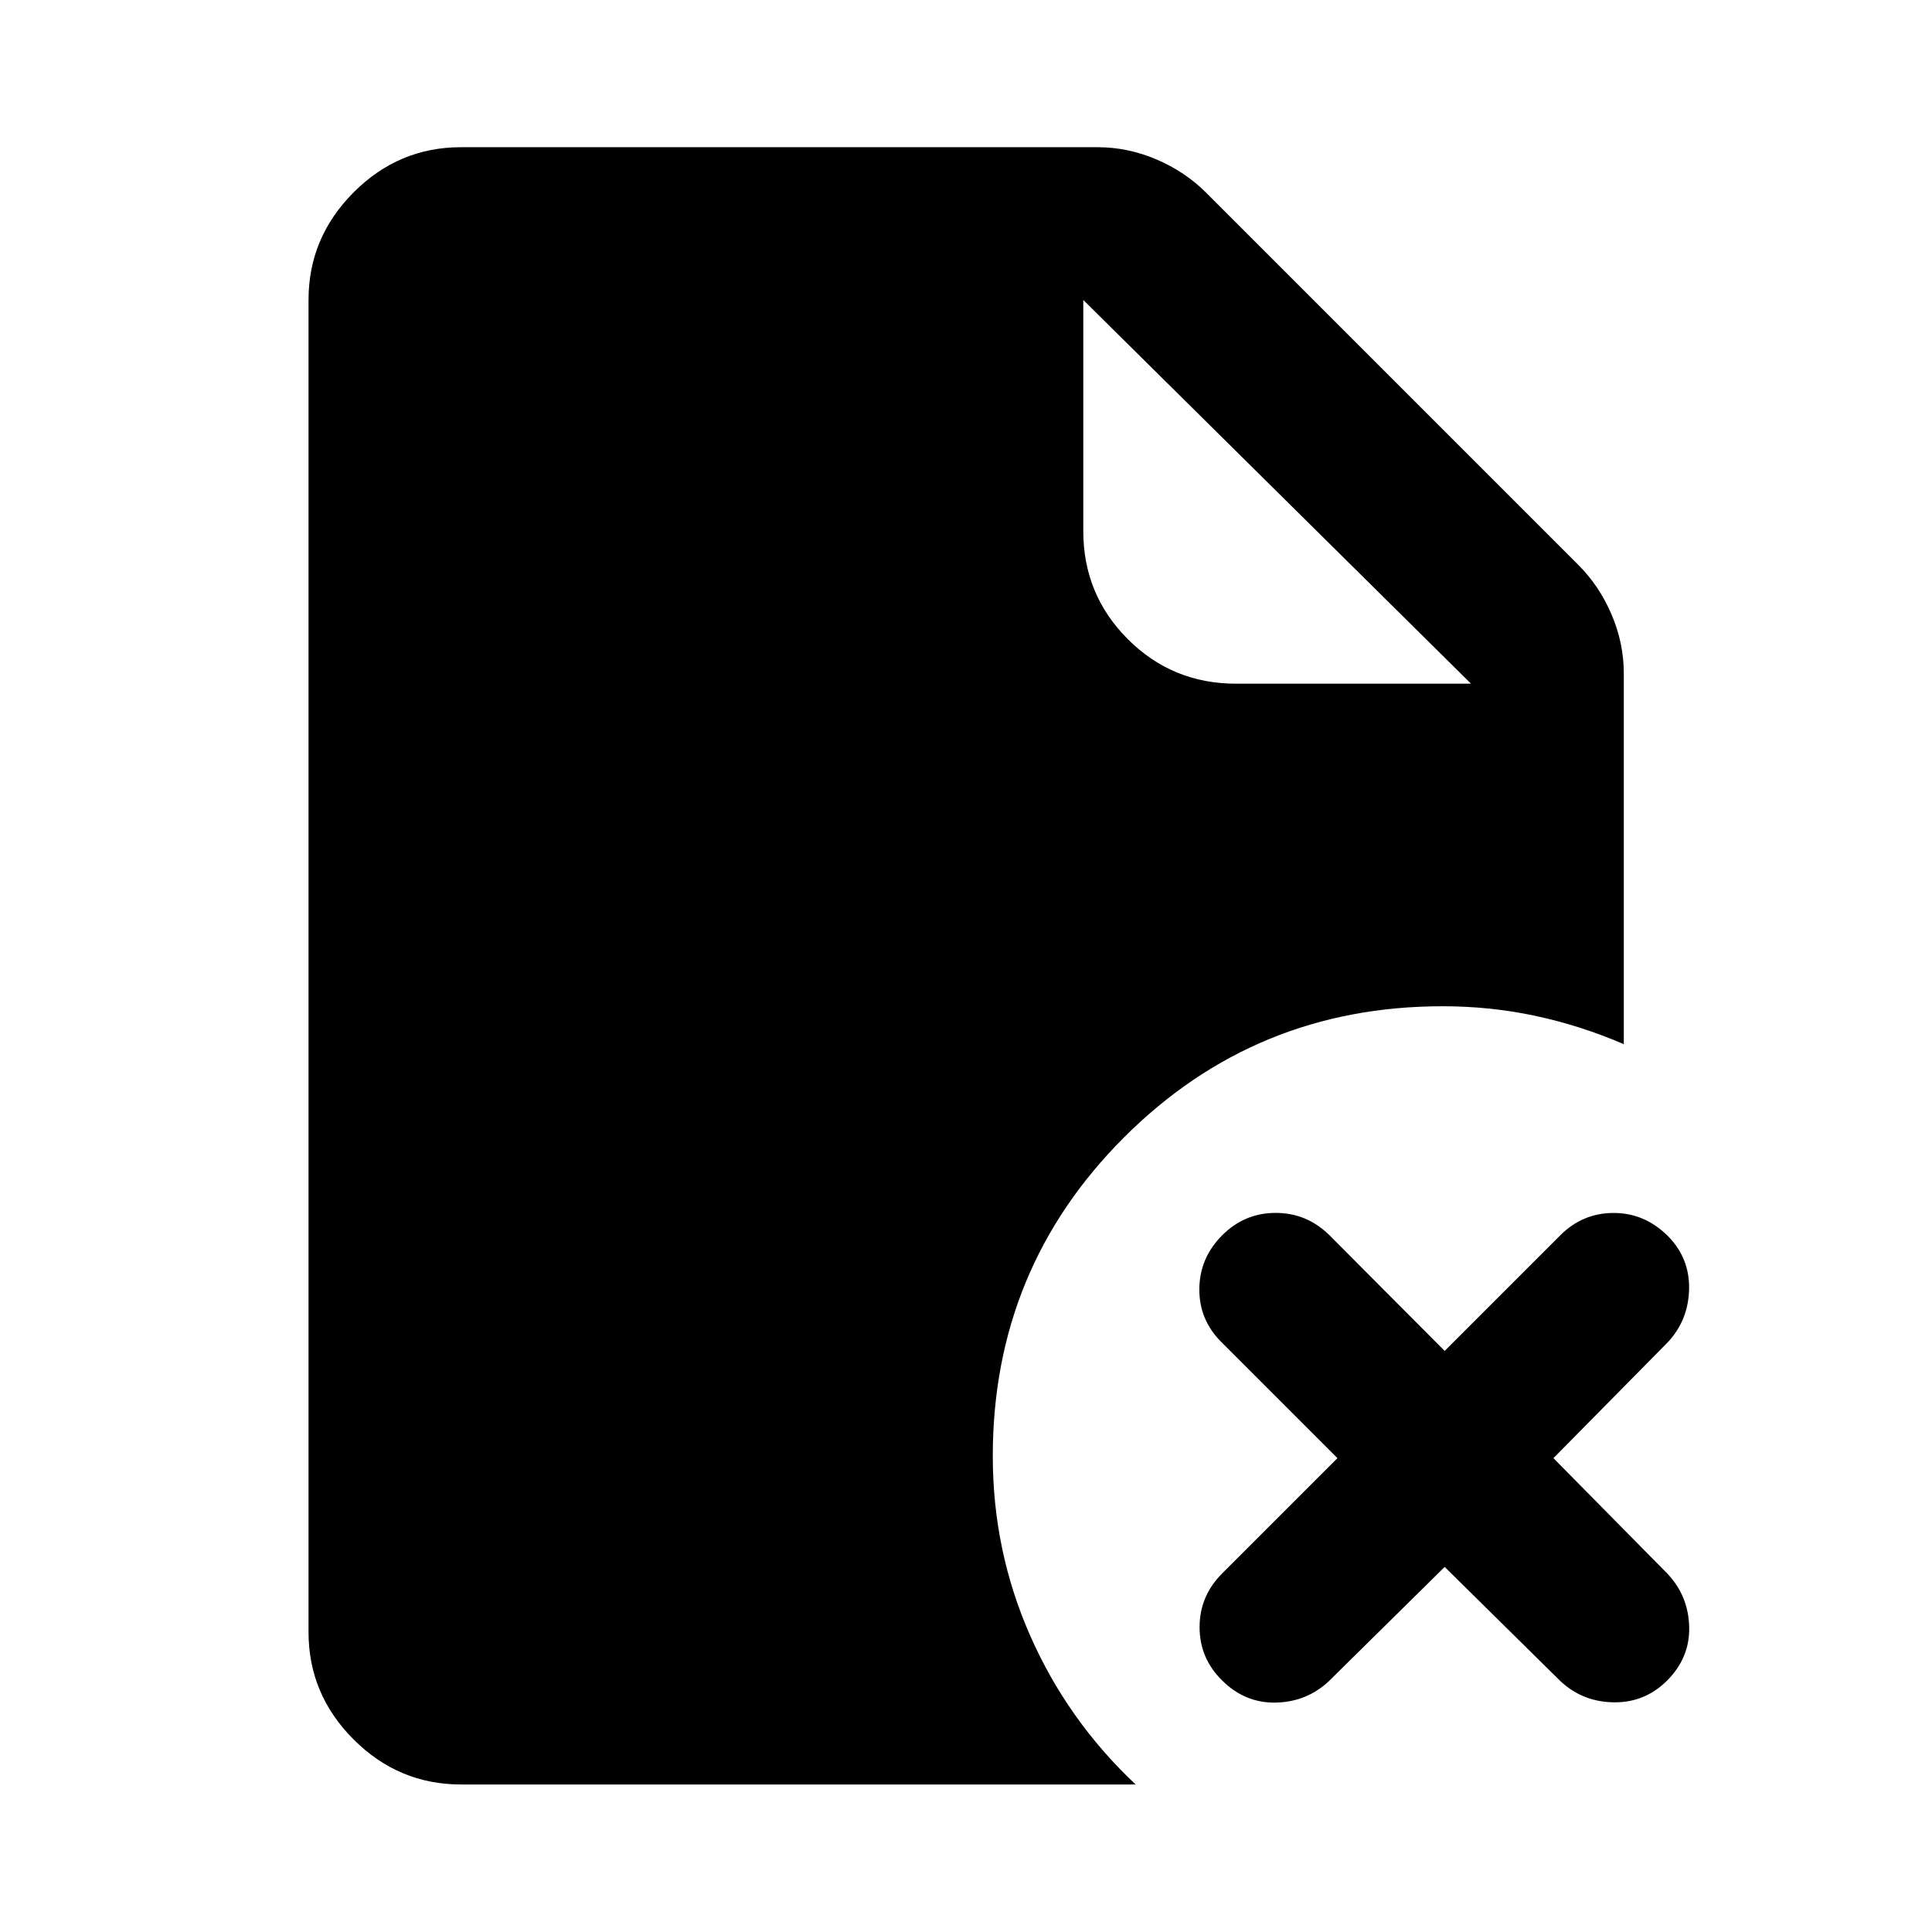 <svg xmlns="http://www.w3.org/2000/svg" height="40" viewBox="0 96 960 960" width="40"><path d="M730.942 435.724 538.276 245.058v114.753q0 31.652 22.13 53.783 22.131 22.13 53.783 22.13h116.753Zm-13.094 438.863-57.479 56.717Q649.348 941.659 634.014 942q-15.333.341-26.688-10.935-11.261-11.022-11.261-26.521 0-15.5 11.261-26.761l57.239-57.239-57.478-57.479q-11.261-11.101-11.141-26.561.119-15.46 11.38-26.721 11.102-11.102 26.562-11.102t26.721 11.102l57.239 57.478 57.478-57.478q11.022-11.022 26.395-11.069 15.373-.047 26.888 11.308 11.021 11.022 10.688 26.522-.333 15.499-10.688 26.521l-56.718 57.479 56.718 57.478q10.355 11.022 10.735 26.355.38 15.333-10.975 26.688-11.021 11.022-26.521 10.808-15.5-.214-26.522-10.569l-57.478-56.717Zm-488.79 108.109q-30.986 0-53.37-22.384-22.384-22.384-22.384-53.37V245.058q0-30.986 22.384-53.449 22.384-22.464 53.37-22.464h316.24q15.166 0 29.38 6.09 14.214 6.091 24.569 16.446l185.072 185.072q10.355 10.355 16.446 24.569 6.09 14.214 6.09 29.38v184.139q-21.5-9.261-43.898-14.05-22.399-4.79-46.109-4.79-93.167 0-158.355 65.188-65.188 65.188-65.188 158.355 0 47.05 18.587 89.203 18.587 42.152 52.399 73.949H229.058Z"/></svg>
